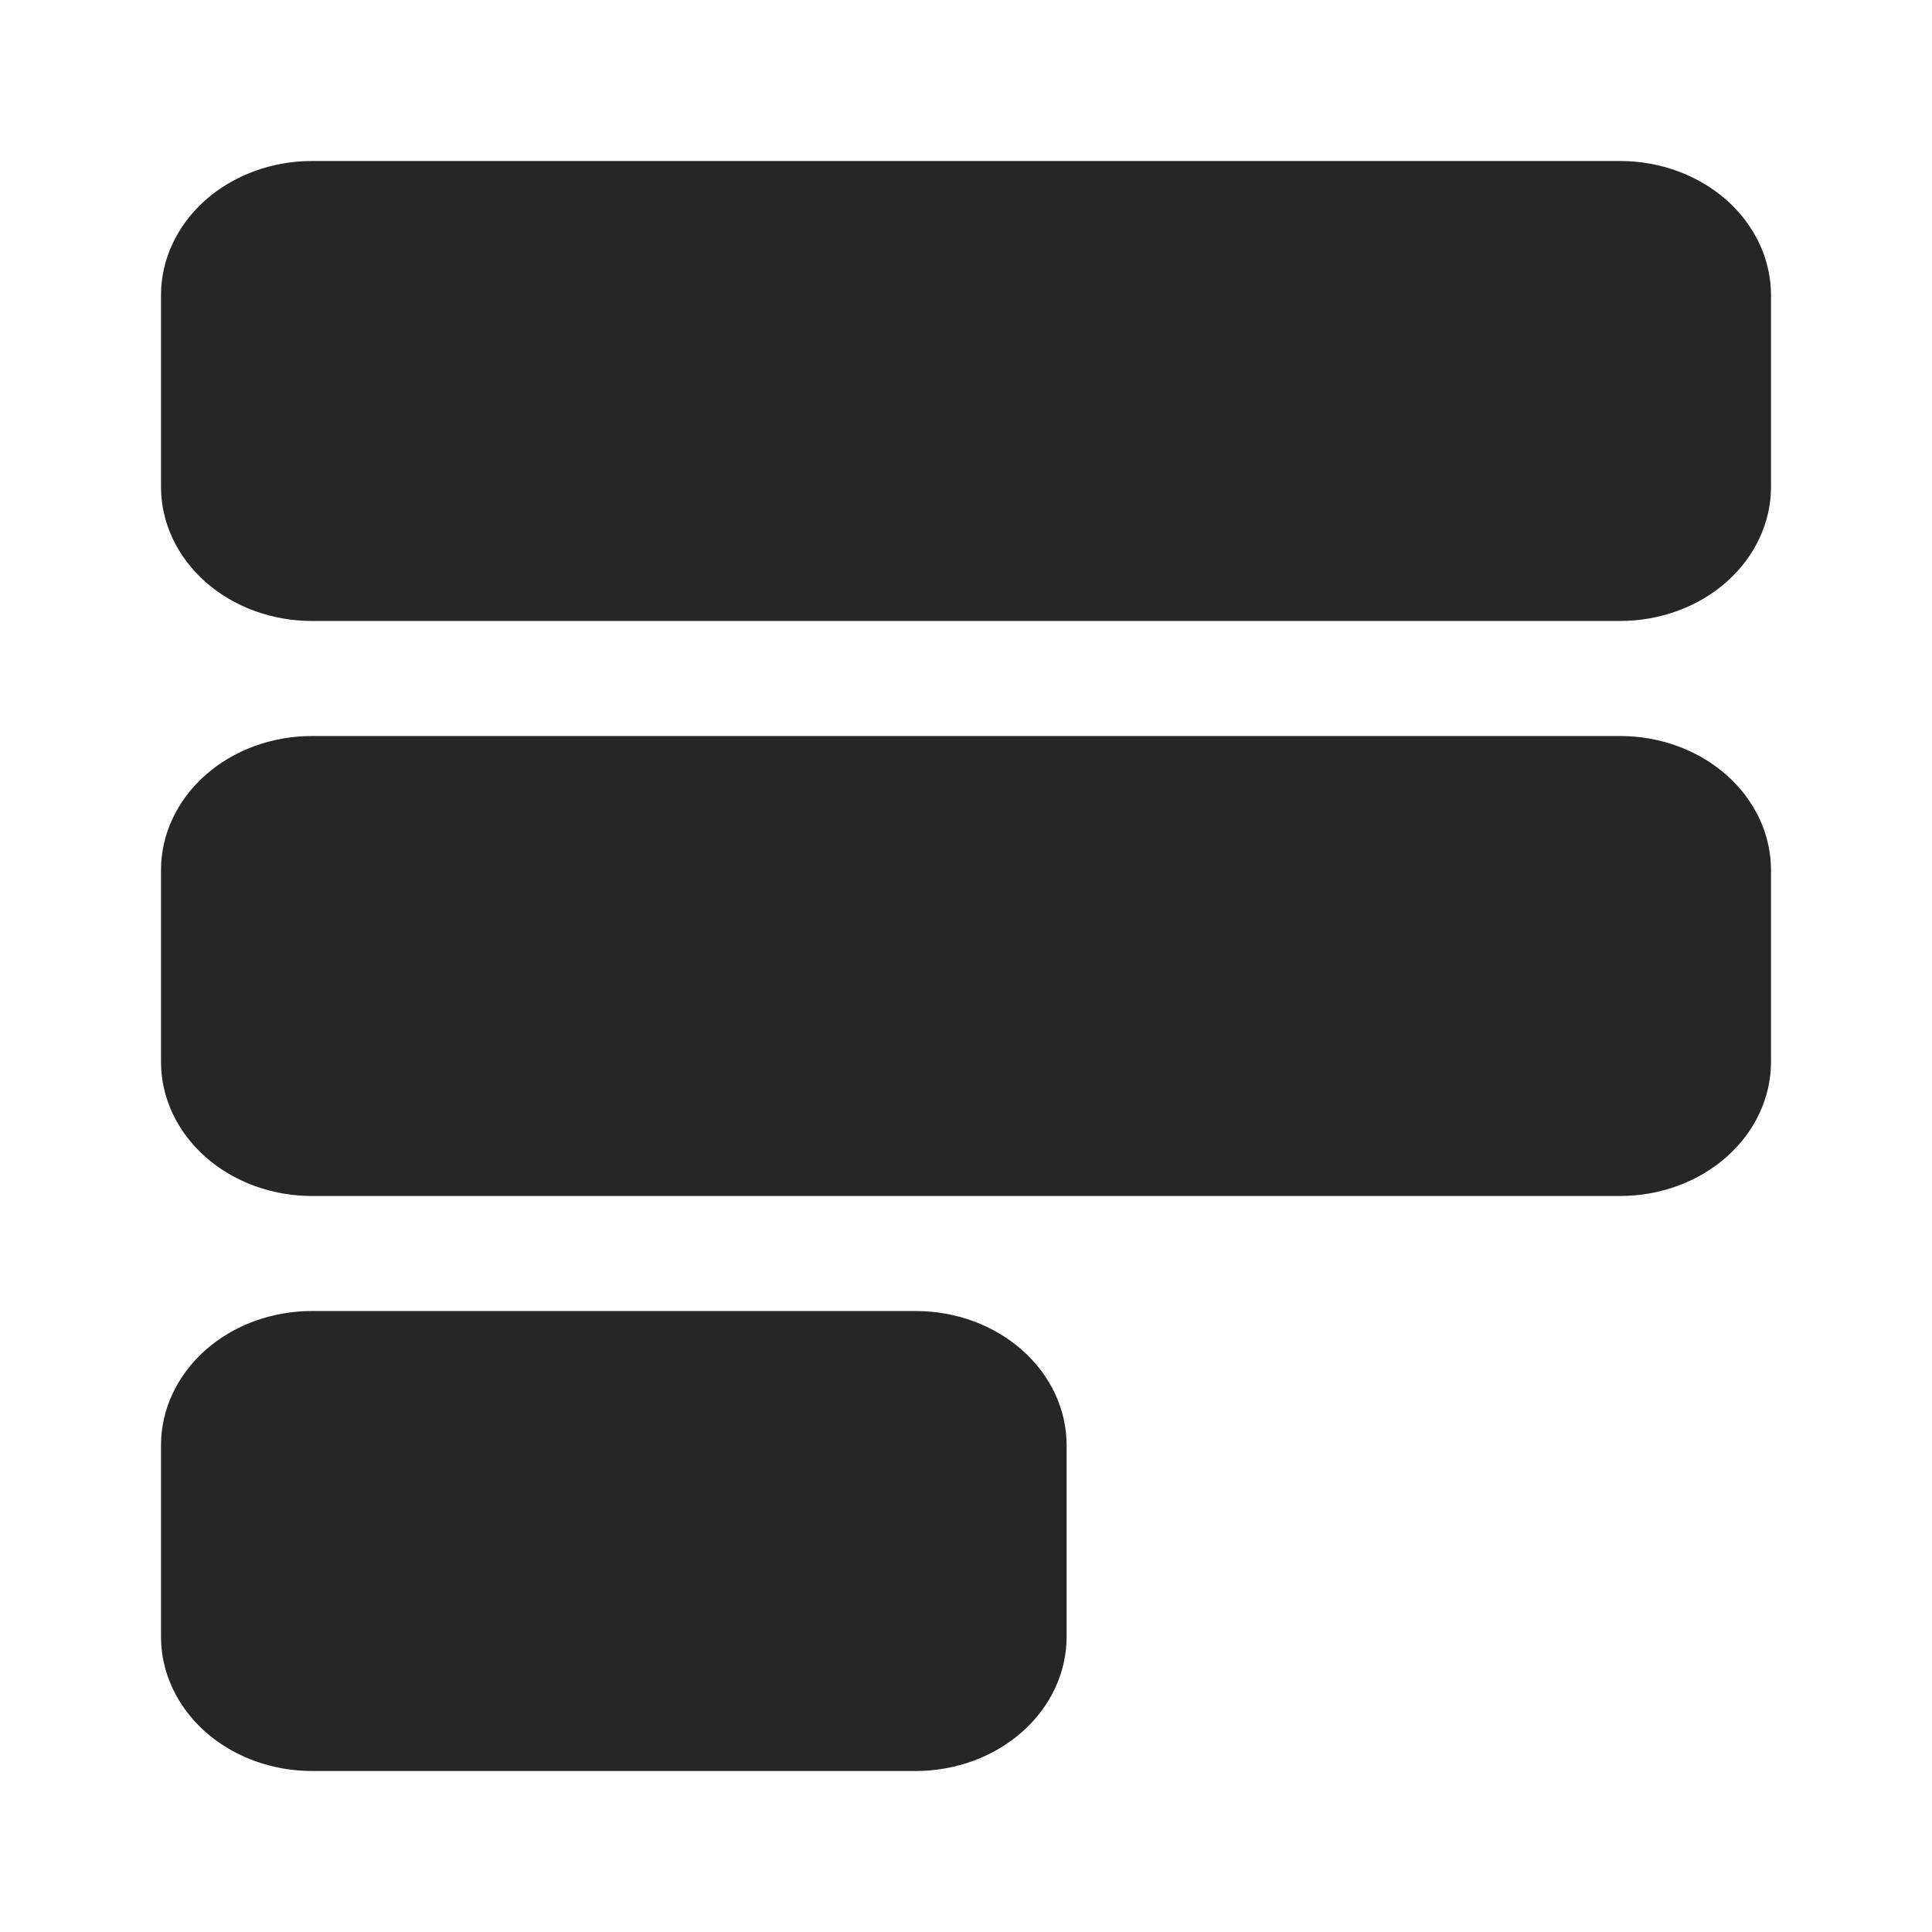 <svg width="24" height="24" viewBox="0 0 24 24" fill="none" xmlns="http://www.w3.org/2000/svg">
<path d="M2 3.667C2 3.225 2.198 2.801 2.549 2.488C2.901 2.176 3.378 2 3.875 2H20.125C20.622 2 21.099 2.176 21.451 2.488C21.802 2.801 22 3.225 22 3.667V6.048C22 6.49 21.802 6.913 21.451 7.226C21.099 7.539 20.622 7.714 20.125 7.714H3.875C3.378 7.714 2.901 7.539 2.549 7.226C2.198 6.913 2 6.49 2 6.048V3.667ZM2 10.809C2 10.367 2.198 9.943 2.549 9.631C2.901 9.318 3.378 9.143 3.875 9.143H20.125C20.622 9.143 21.099 9.318 21.451 9.631C21.802 9.943 22 10.367 22 10.809V13.191C22 13.633 21.802 14.057 21.451 14.369C21.099 14.682 20.622 14.857 20.125 14.857H3.875C3.378 14.857 2.901 14.682 2.549 14.369C2.198 14.057 2 13.633 2 13.191V10.809ZM3.875 16.286C3.378 16.286 2.901 16.461 2.549 16.774C2.198 17.087 2 17.511 2 17.953V20.333C2 20.775 2.198 21.199 2.549 21.512C2.901 21.824 3.378 22 3.875 22H11.375C11.872 22 12.349 21.824 12.7 21.512C13.052 21.199 13.25 20.775 13.25 20.333V17.953C13.25 17.511 13.052 17.087 12.7 16.774C12.349 16.461 11.872 16.286 11.375 16.286H3.875Z" fill="#262626"/>
</svg>
